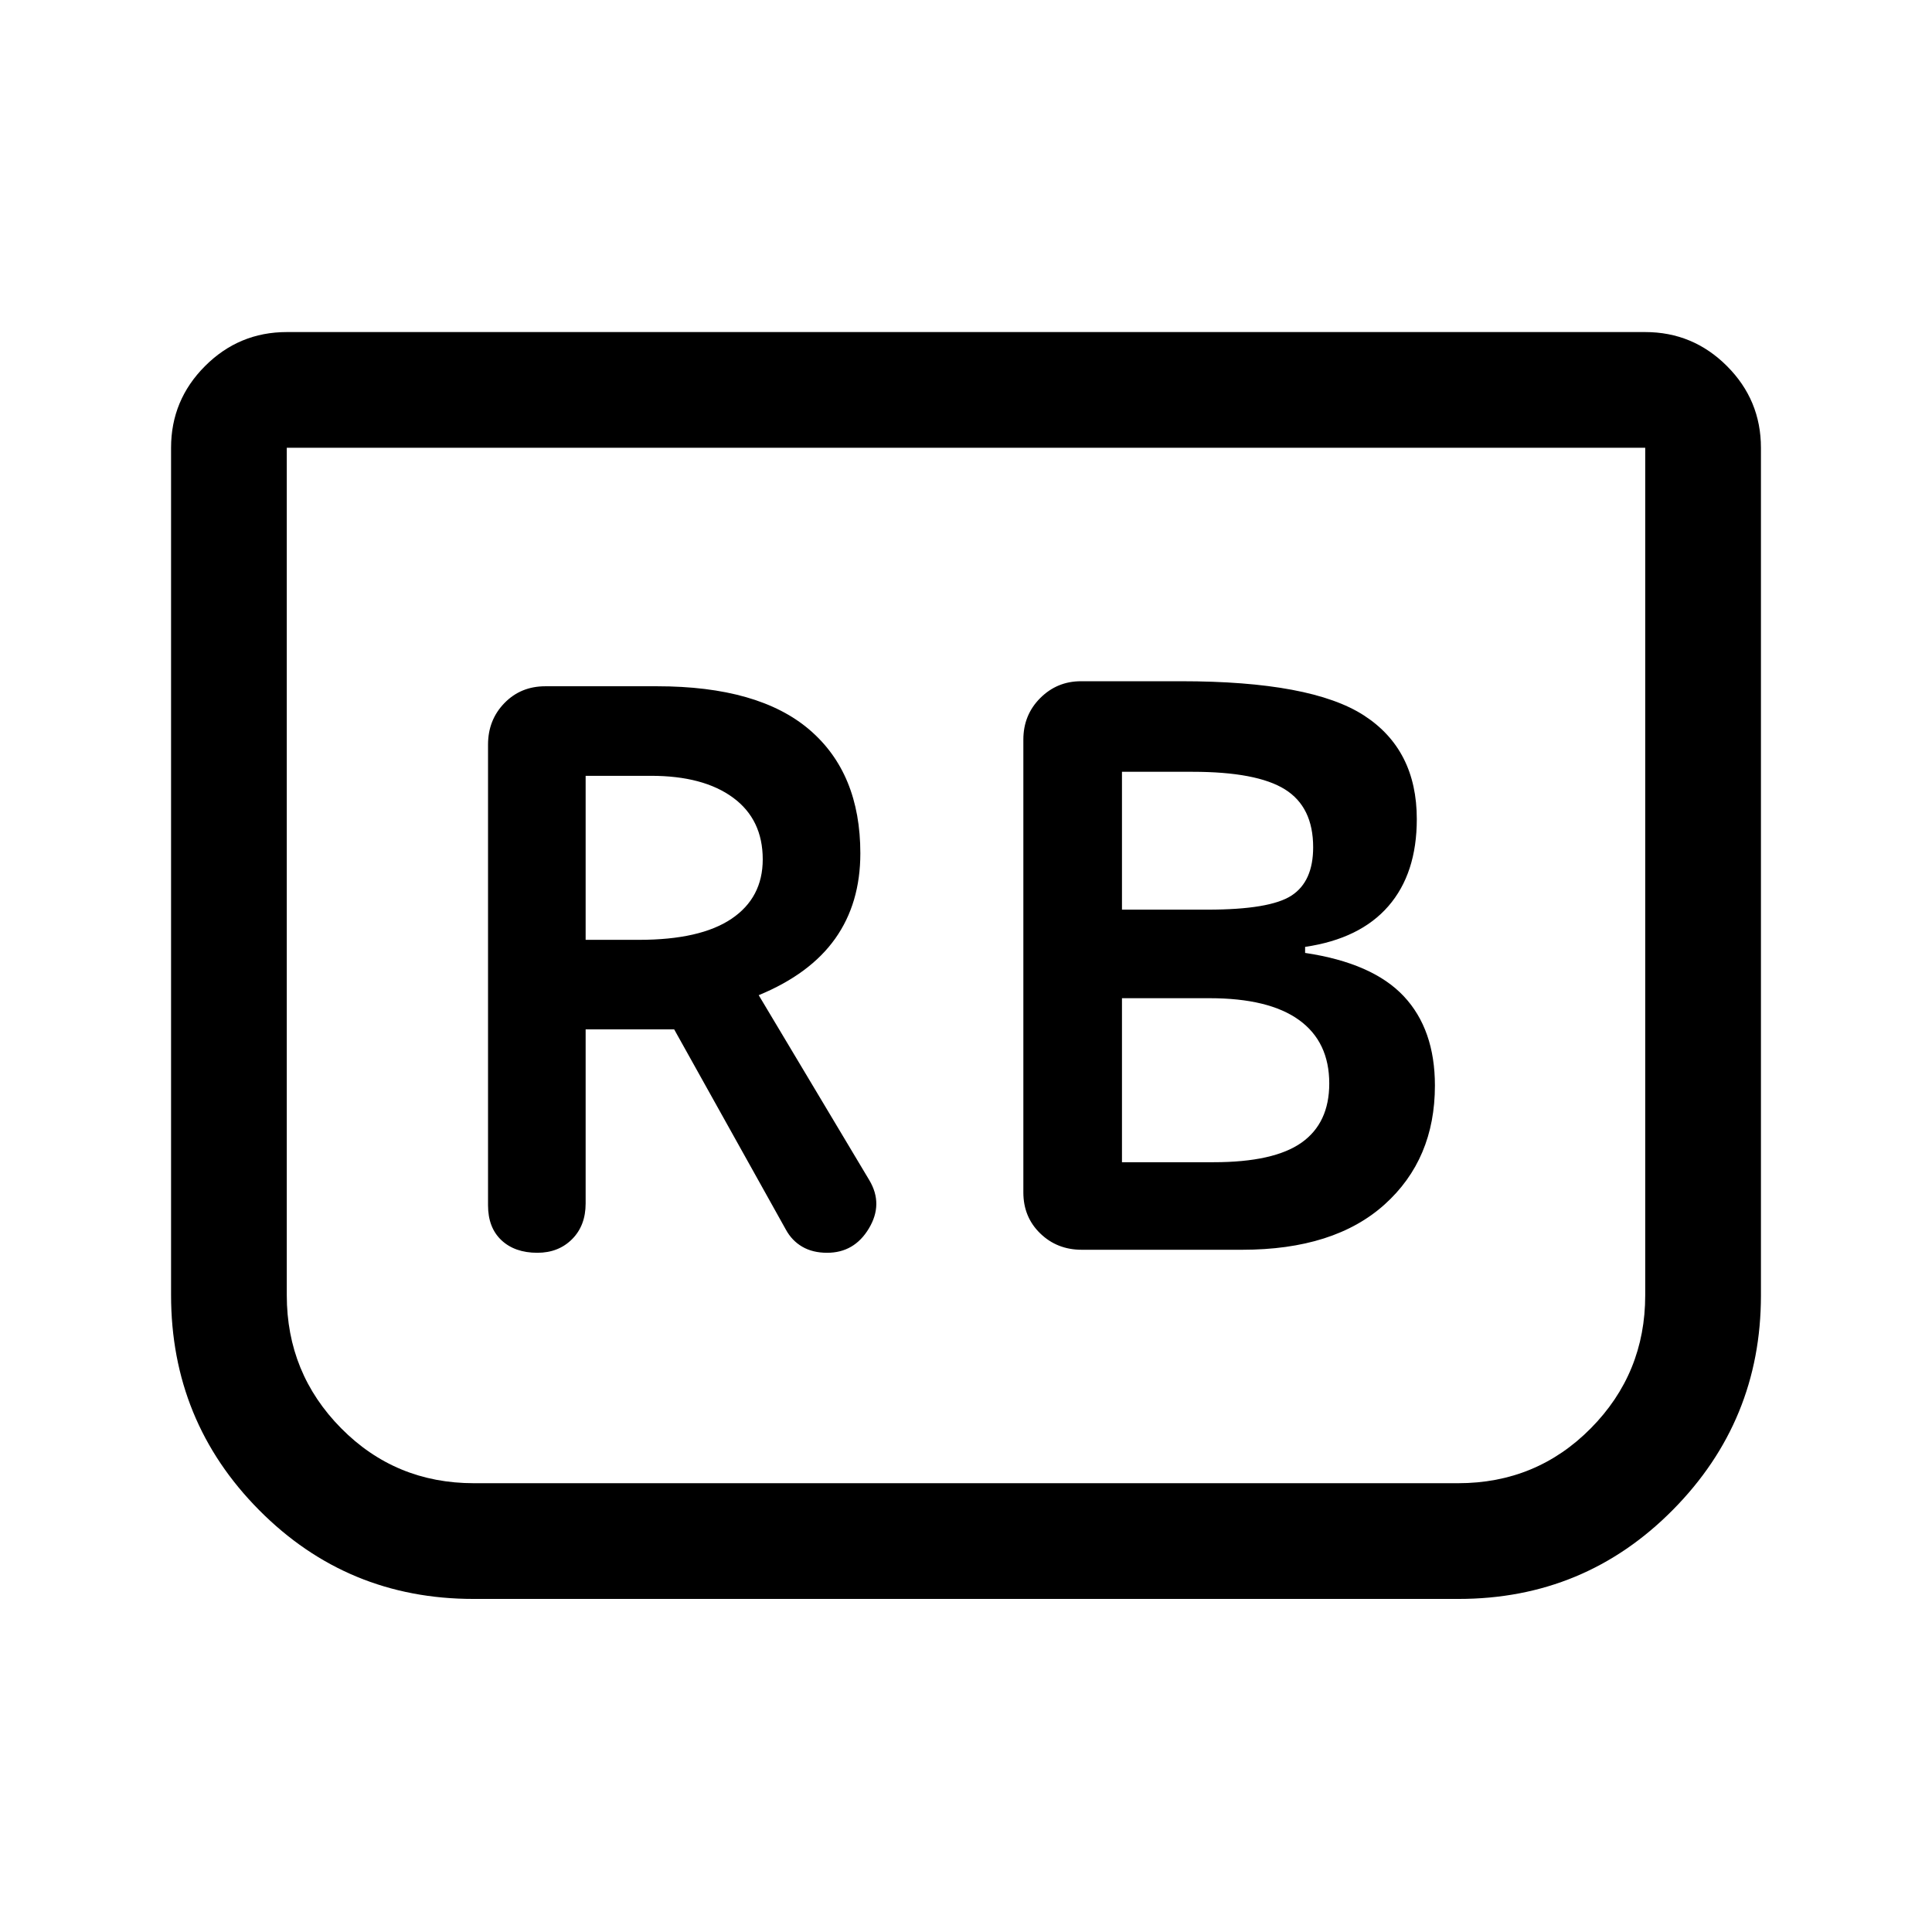 <svg xmlns="http://www.w3.org/2000/svg" height="48" viewBox="0 -960 960 960" width="48"><path d="M617.24-339Q663-339 688-361.5q25-22.5 25-59.08 0-27.92-15.5-44.42t-49-21.5v-3q27.28-4 41.39-20.25T704-553q0-34.5-26.25-51.5t-90.75-17h-49.87q-11.88 0-20.25 8.37-8.38 8.38-8.38 20.63v225q0 12.25 8.38 20.37 8.37 8.13 20.62 8.13h79.74ZM557.5-508v-68.5h35q32 0 46 8.75t14 28.75q0 17-10.75 24T600-508h-42.5Zm0 125.5V-464H601q29.5 0 44.5 10.85t15 31.52q0 19.63-13.75 29.38T603-382.5h-45.5Zm-266.5-66h44l55.5 99.5q3 5.5 8.16 8.5 5.15 3 12.34 3 13.5 0 20.75-12.1 7.25-12.09.25-23.9l-55-92q25.5-10.5 38-28.1t12.5-42.4q0-39.76-25.26-61.38Q376.98-619 326.5-619H271q-12.25 0-20.37 8.37-8.13 8.38-8.13 20.63v228.9q0 11.1 6.65 17.35 6.65 6.25 17.85 6.25 10.5 0 17.25-6.75T291-362v-86.5Zm0-44.5v-81.5h32.5q26 0 40.75 10.85Q379-552.81 379-533q0 19.07-15.5 29.53Q348-493 317.5-493H291Zm584-244.5v421.22q0 62.3-43.78 106.54-43.78 44.24-106.47 44.24h-489.5q-62.69 0-106.47-44.12T85-316.5v-421q0-23.72 16.89-40.61T142.5-795h675q23.72 0 40.61 16.89T875-737.5Zm-57.5 0h-675v421.12q0 38.74 27 66.06t66 27.32h489q39 0 66-27.32t27-66.06V-737.5Zm0 0h-675 675Z"/></svg>